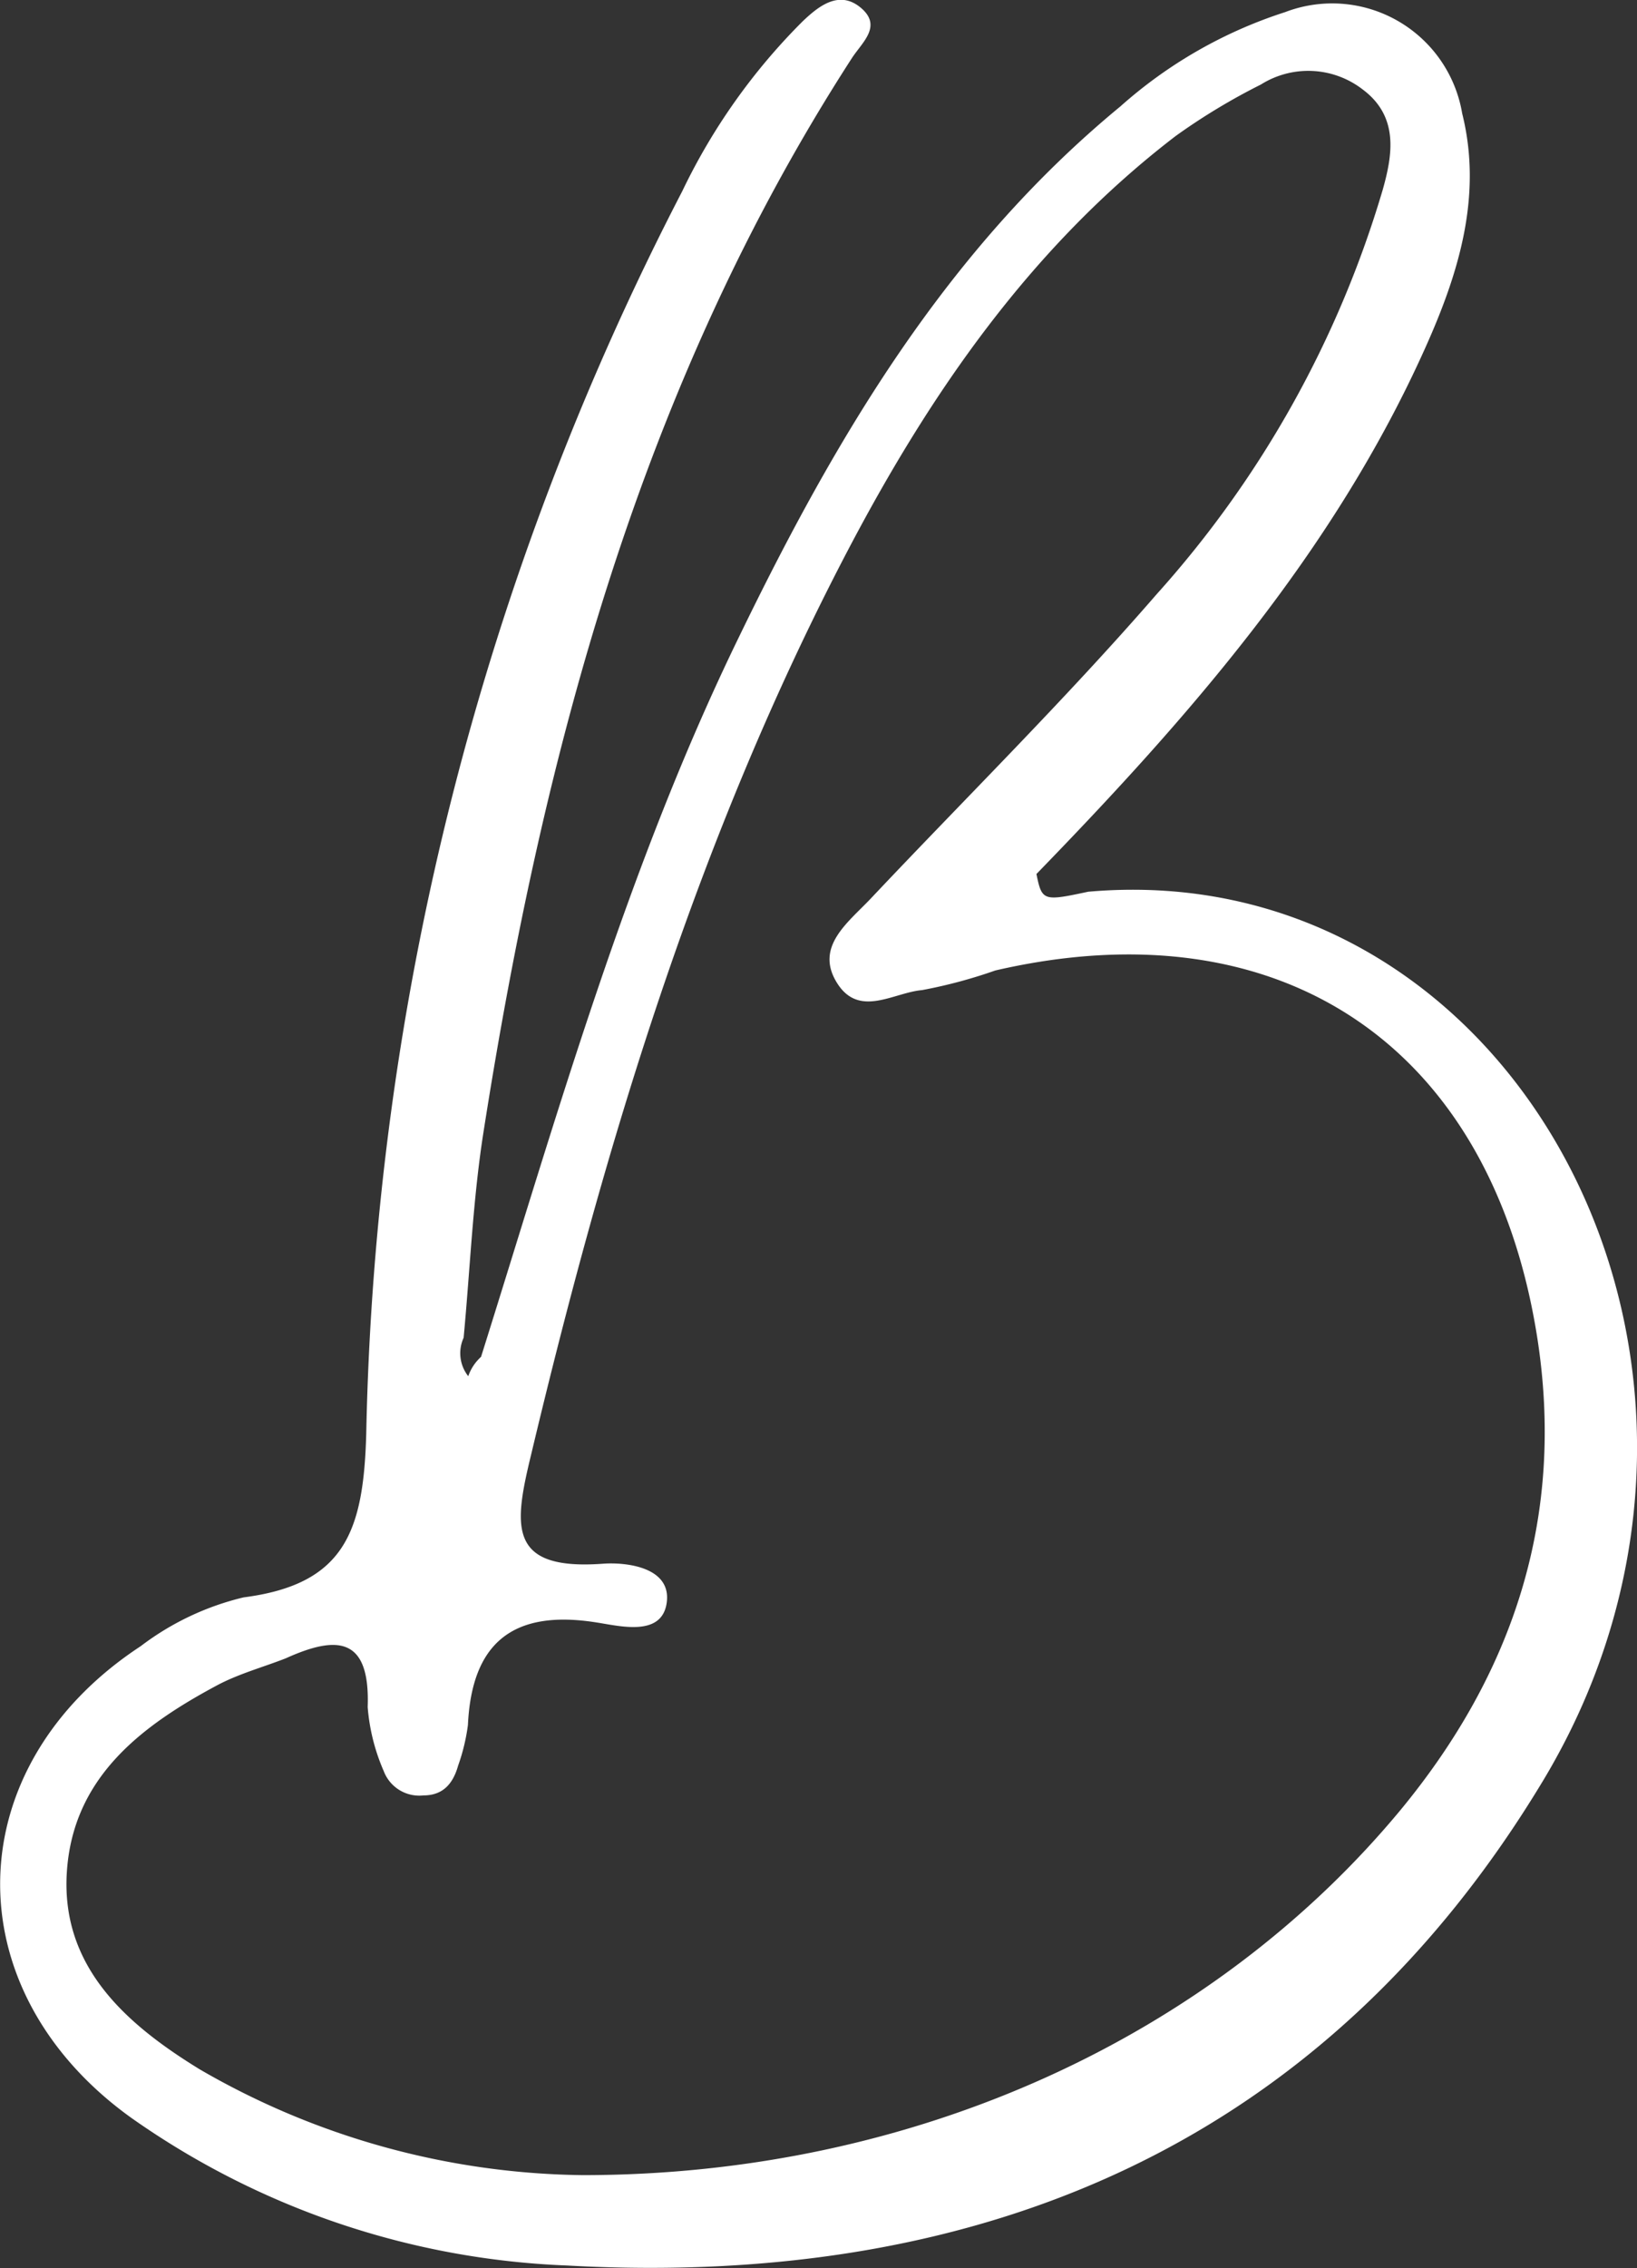 <svg id="Calque_1" data-name="Calque 1" xmlns="http://www.w3.org/2000/svg" viewBox="0 0 560.1 775.4"><rect x="0" y="0" width="560.1" height="775.4" fill="#333333" stroke="none"/><defs><style>.cls-1{fill:#fff;}</style></defs><path class="cls-1" d="M1491.92,1333.45c-15.28,3.26-15.84,3.26-17.71-6.06,52.48-54,101.87-110.34,133.09-180,11.47-25.54,19.57-52,12.58-80a45.09,45.09,0,0,0-60.57-34.67,156.86,156.86,0,0,0-56.39,32.25c-59.65,49.11-97.58,113.51-130.48,181.36-38.21,78.38-62.07,162.92-88.26,246.14a15.9,15.9,0,0,0-4.38,6.62,12.67,12.67,0,0,1-1.58-13.14c2.23-23.67,3.17-47.53,6.89-70.93,20.32-129.26,53.78-255,126-366.64,3.54-5.41,10.44-10.91,3-17.15s-14.54-.47-20,4.75a210.27,210.27,0,0,0-41.1,58,963.89,963.89,0,0,0-108.11,424.8c-.93,33.28-7.27,51.45-41.94,55.92a94.23,94.23,0,0,0-35.23,16.69c-62.81,41.19-64.3,117.43-3.26,161.23a277.17,277.17,0,0,0,149.12,50.51c142.78,7.93,259.65-42.12,334.21-166.17C1731.91,1496.46,1639.27,1320.5,1491.92,1333.45Zm106.9,313.9c-64.21,77.44-166.17,124.88-279.88,124.88a266.76,266.76,0,0,1-131-36.16c-25.26-15.47-47.53-35.13-45.48-67.38s25.16-49.86,51.26-63.84c7.45-4,15.84-6.25,23.67-9.32,17.33-7.83,28.89-7.55,28,16.68a68,68,0,0,0,5.5,21.9,13,13,0,0,0,13.6,8.3c6.81,0,10.16-4.2,11.84-10.16a67.66,67.66,0,0,0,3.36-13.89c1.3-28,15.28-39.52,43.61-35.14,8.2,1.22,22.84,5.22,24.42-6.8s-13.79-13.79-21.72-13.23c-32.71,2.42-30.66-12.68-24.69-37.28,25.44-106.72,57-211,108.11-308.68,28.52-54.43,63-104.29,112.4-142.13a214.84,214.84,0,0,1,29.17-17.61,30.45,30.45,0,0,1,34.85,1.68c12.49,9.32,10.16,22.46,6.9,34.11a358.45,358.45,0,0,1-77.35,138.4c-31.13,35.88-65.24,69.53-97.77,104-7.83,8.29-19.29,16.49-11.74,28.8s19.38,3.45,29.17,2.61a168.22,168.22,0,0,0,25.07-6.71c98-22.65,169.62,26,185.37,125.07C1655.21,1546.88,1637.59,1600.37,1598.82,1647.35Z" transform="translate(-1119.59 -1028.58)"/></svg>